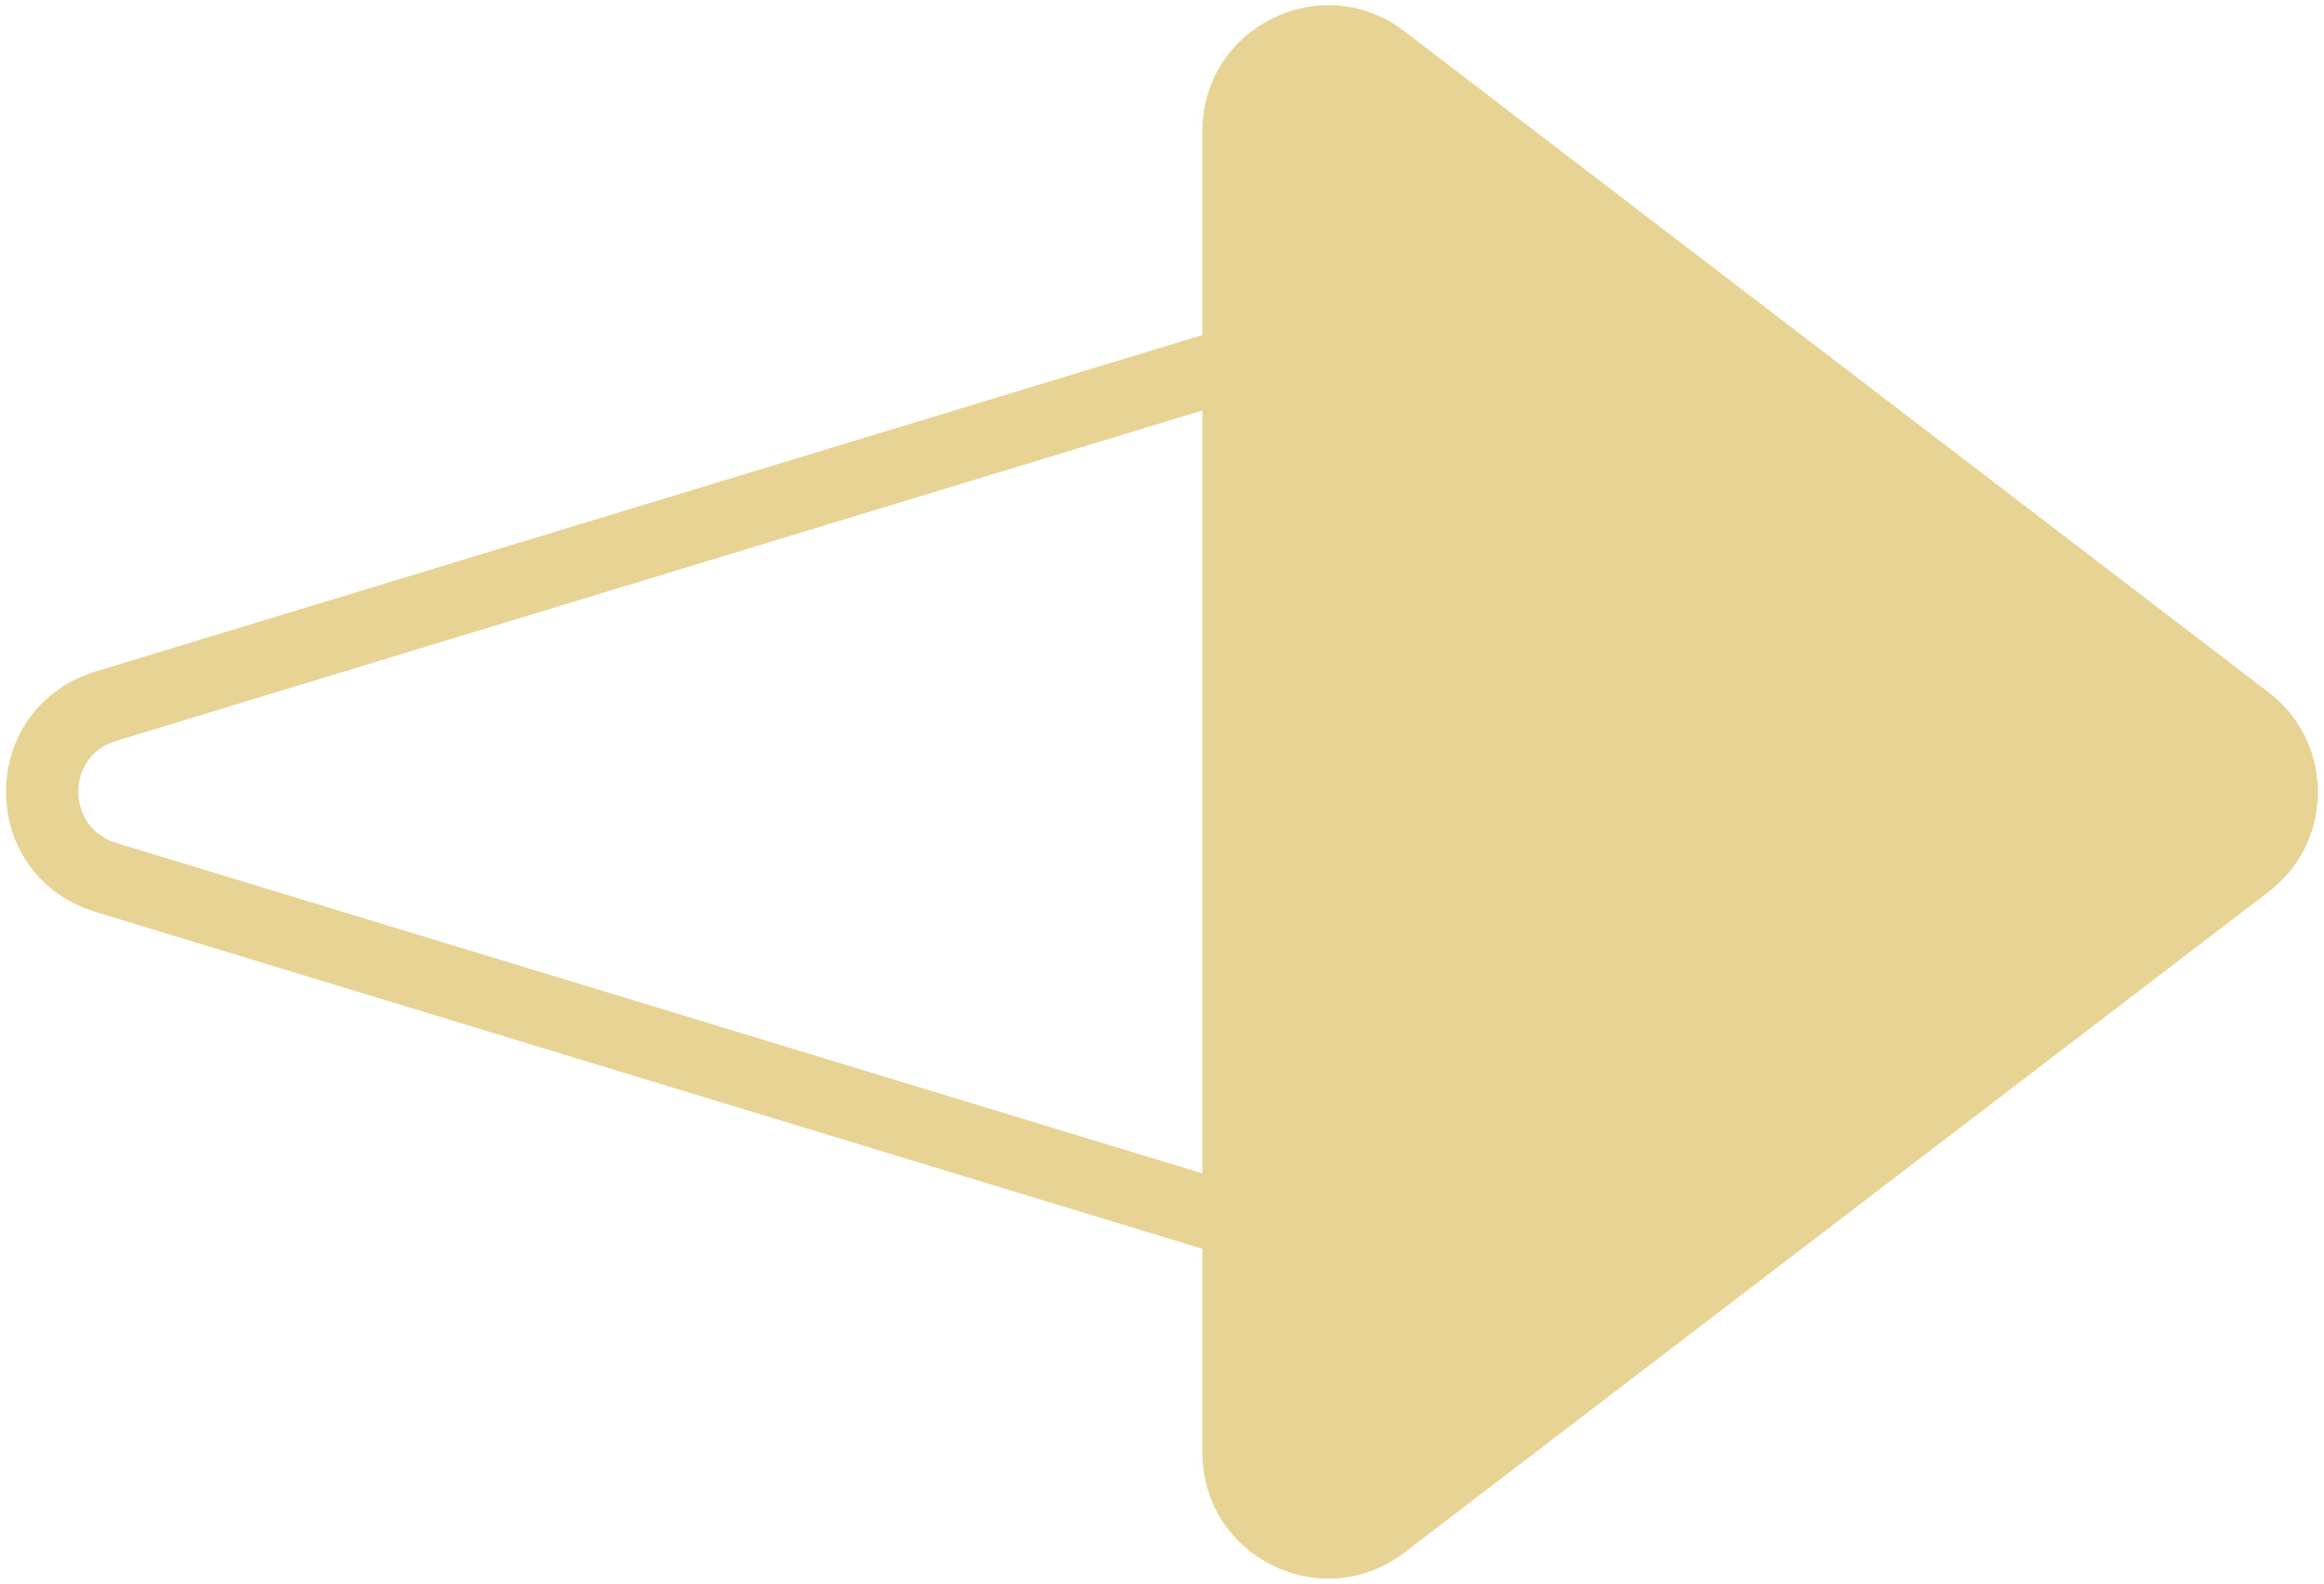 <svg width="292" height="199" viewBox="0 0 292 199" fill="none" xmlns="http://www.w3.org/2000/svg">
<path d="M285.067 87.014L176.455 3.926C166.061 -4.007 151.083 3.382 151.083 16.482V42.093L11.972 84.384C5.164 86.47 0.762 92.408 0.762 99.48C0.762 106.595 5.164 112.488 11.973 114.574L151.084 156.911V182.522C151.084 195.621 166.061 203.01 176.456 195.078L285.067 112.036C288.971 109.043 291.239 104.466 291.239 99.524C291.239 94.583 288.97 90.005 285.067 87.014ZM151.084 147.438L14.604 105.916C11.11 104.828 9.839 101.882 9.839 99.48C9.839 97.078 11.11 94.131 14.604 93.088L151.083 51.567L151.084 147.438Z" fill="#E7D393"/>
</svg>
